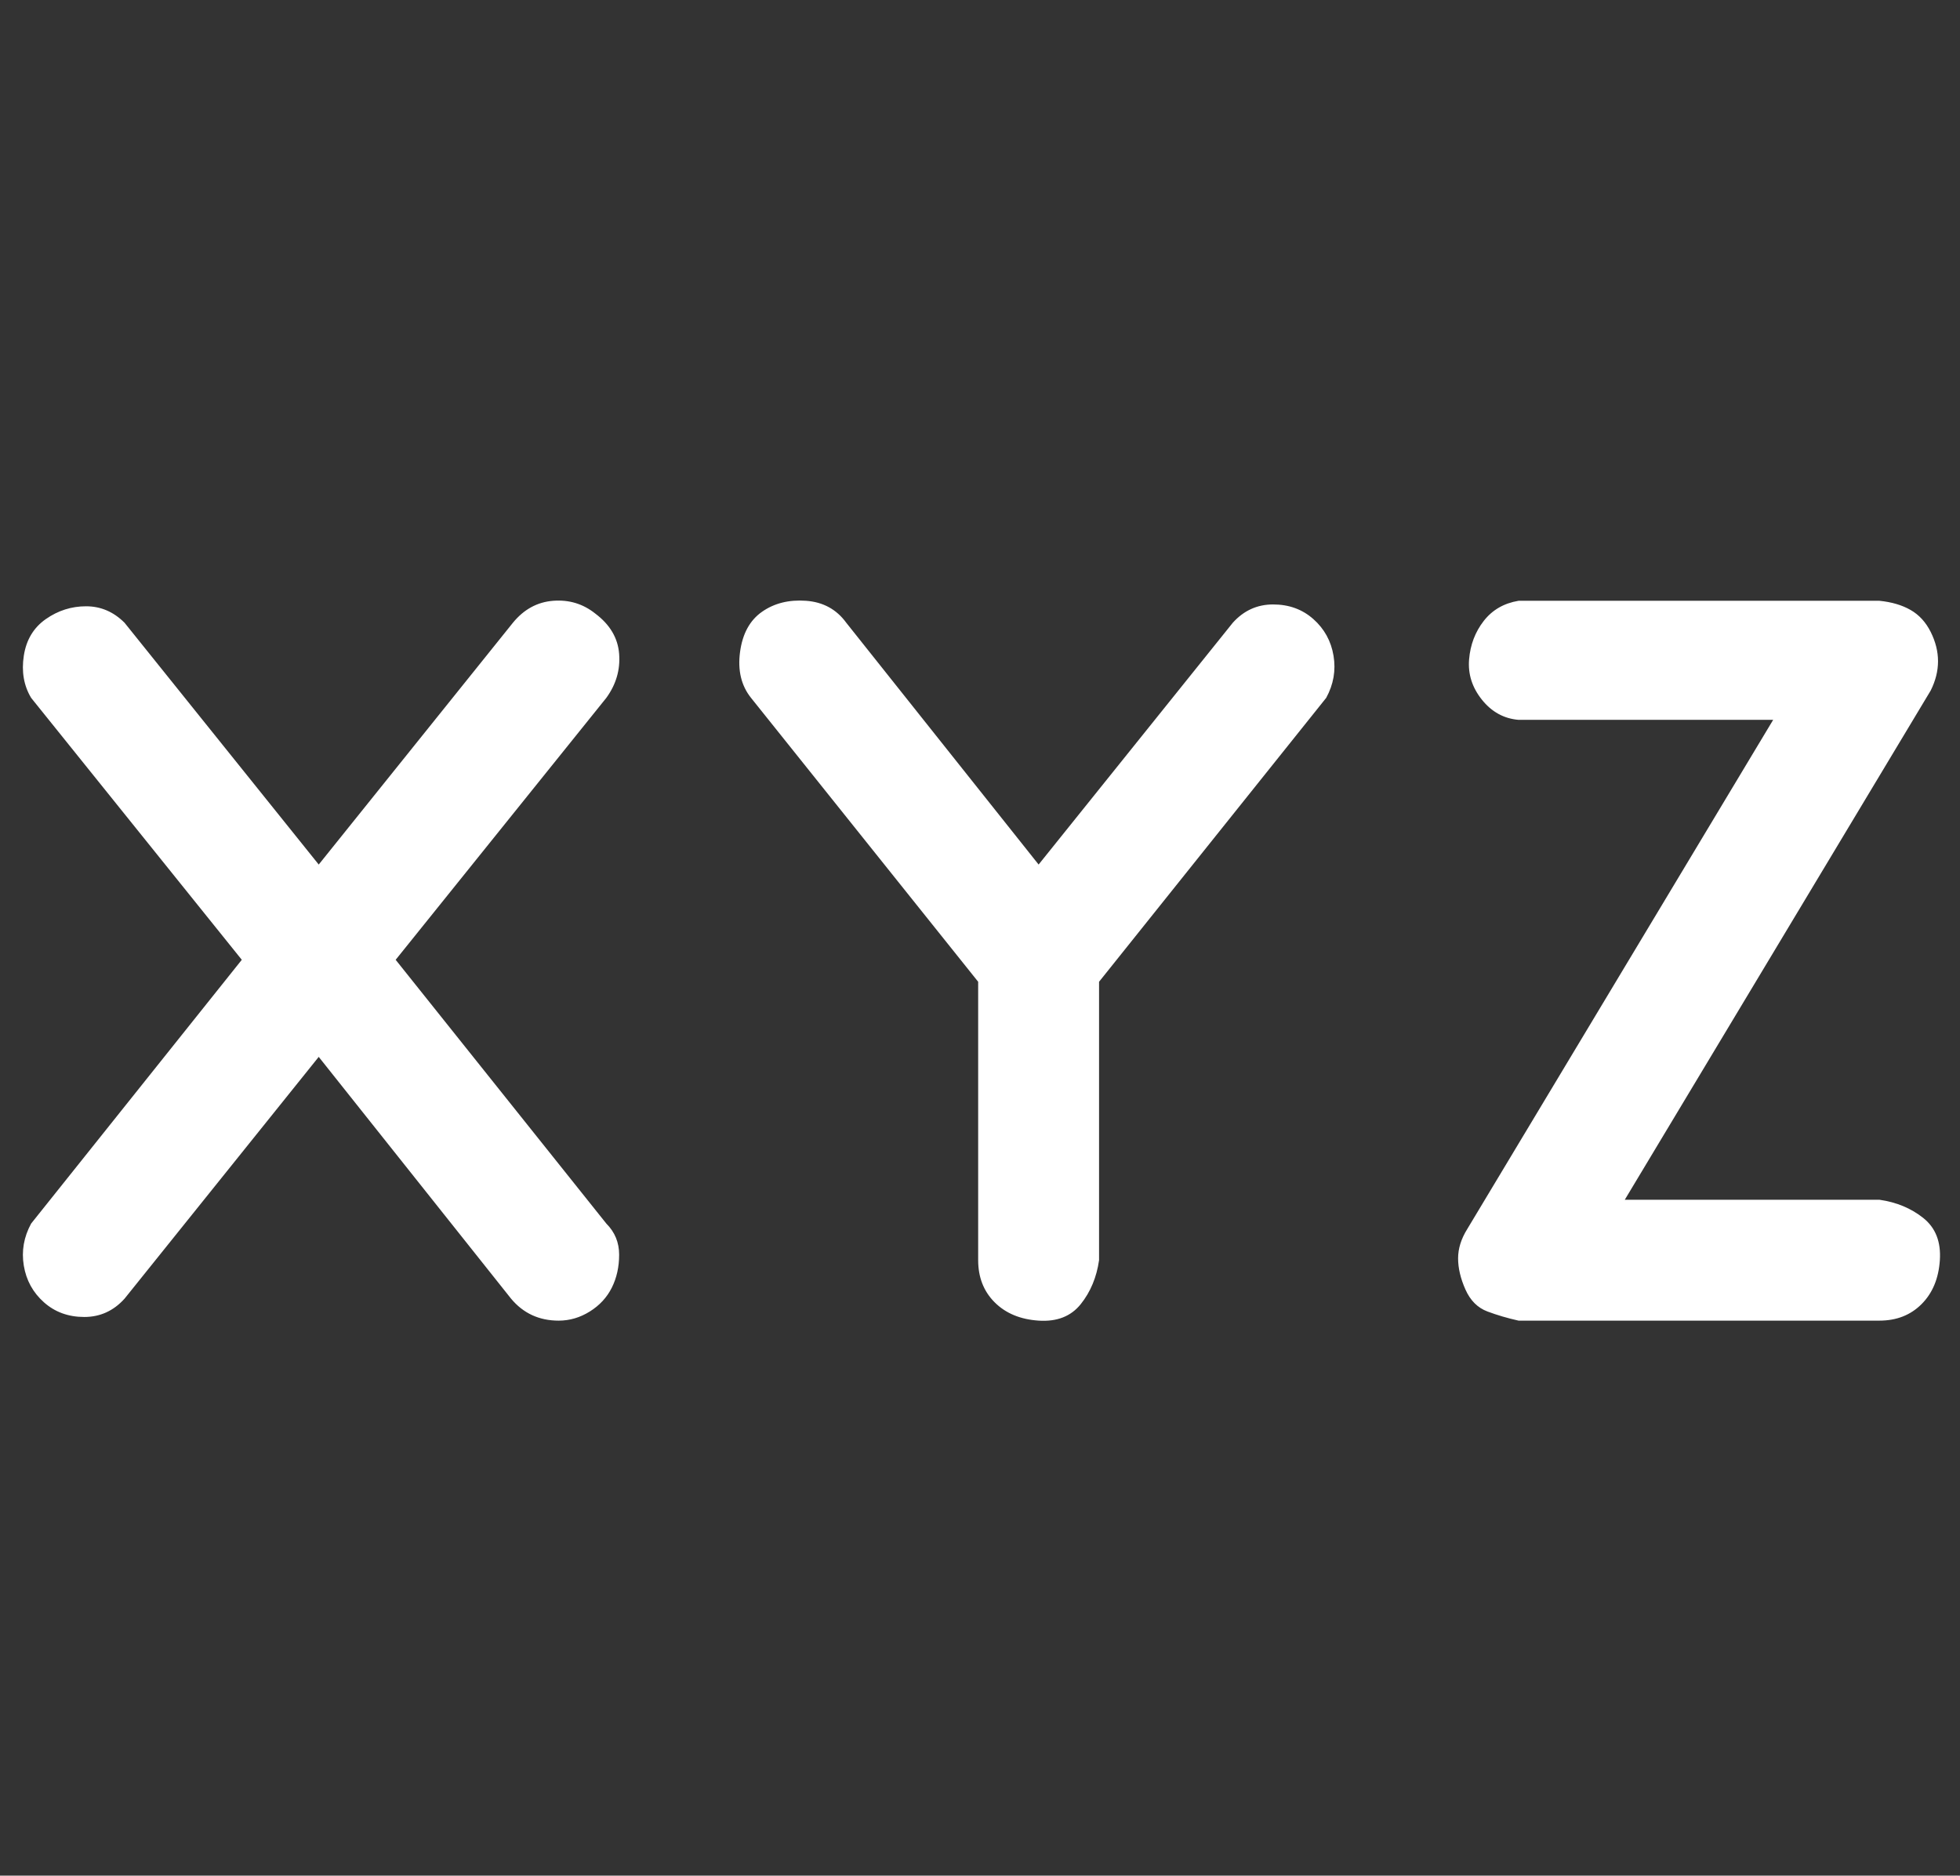 <?xml version="1.0" standalone="no"?>
<!DOCTYPE svg PUBLIC "-//W3C//DTD SVG 1.1//EN" "http://www.w3.org/Graphics/SVG/1.1/DTD/svg11.dtd" >
<svg xmlns="http://www.w3.org/2000/svg" xmlns:xlink="http://www.w3.org/1999/xlink" version="1.1" viewBox="-10 0 1070 1024">
   <rect x="-10" y="0" width="1070" height="1024" fill="#333333" stroke="none"/>
   <path fill="#ffffff"
d="M315 335q-10 -8 -23 -7t-22 12l-106 132l-106 -132q-9 -9 -21 -9t-22 7t-12 20t4 23l115 143l-115 144q-6 11 -4 23t11 20t22 8t22 -10l106 -132l105 132q10 12 26 12q9 0 17 -5t12 -13t4 -18t-7 -17l-115 -144l115 -143q8 -11 7 -24t-13 -22zM663 340l-106 132
l-105 -132q-8 -11 -22 -12t-24 6t-12 22t6 25l124 155v152q0 14 9 23t24 10t23 -9t10 -24v-152l124 -155q6 -11 4 -23t-11 -20t-22 -8t-22 10zM1016 655h-139l167 -278q4 -8 4 -16t-4 -16t-11 -12t-17 -5h-197q-12 2 -19 11t-8 21t7 22t20 11h139l-167 278q-5 8 -5 16t4 17
t12 12t17 5h197q14 0 23 -9t10 -24t-9 -23t-24 -10z" />
</svg>

